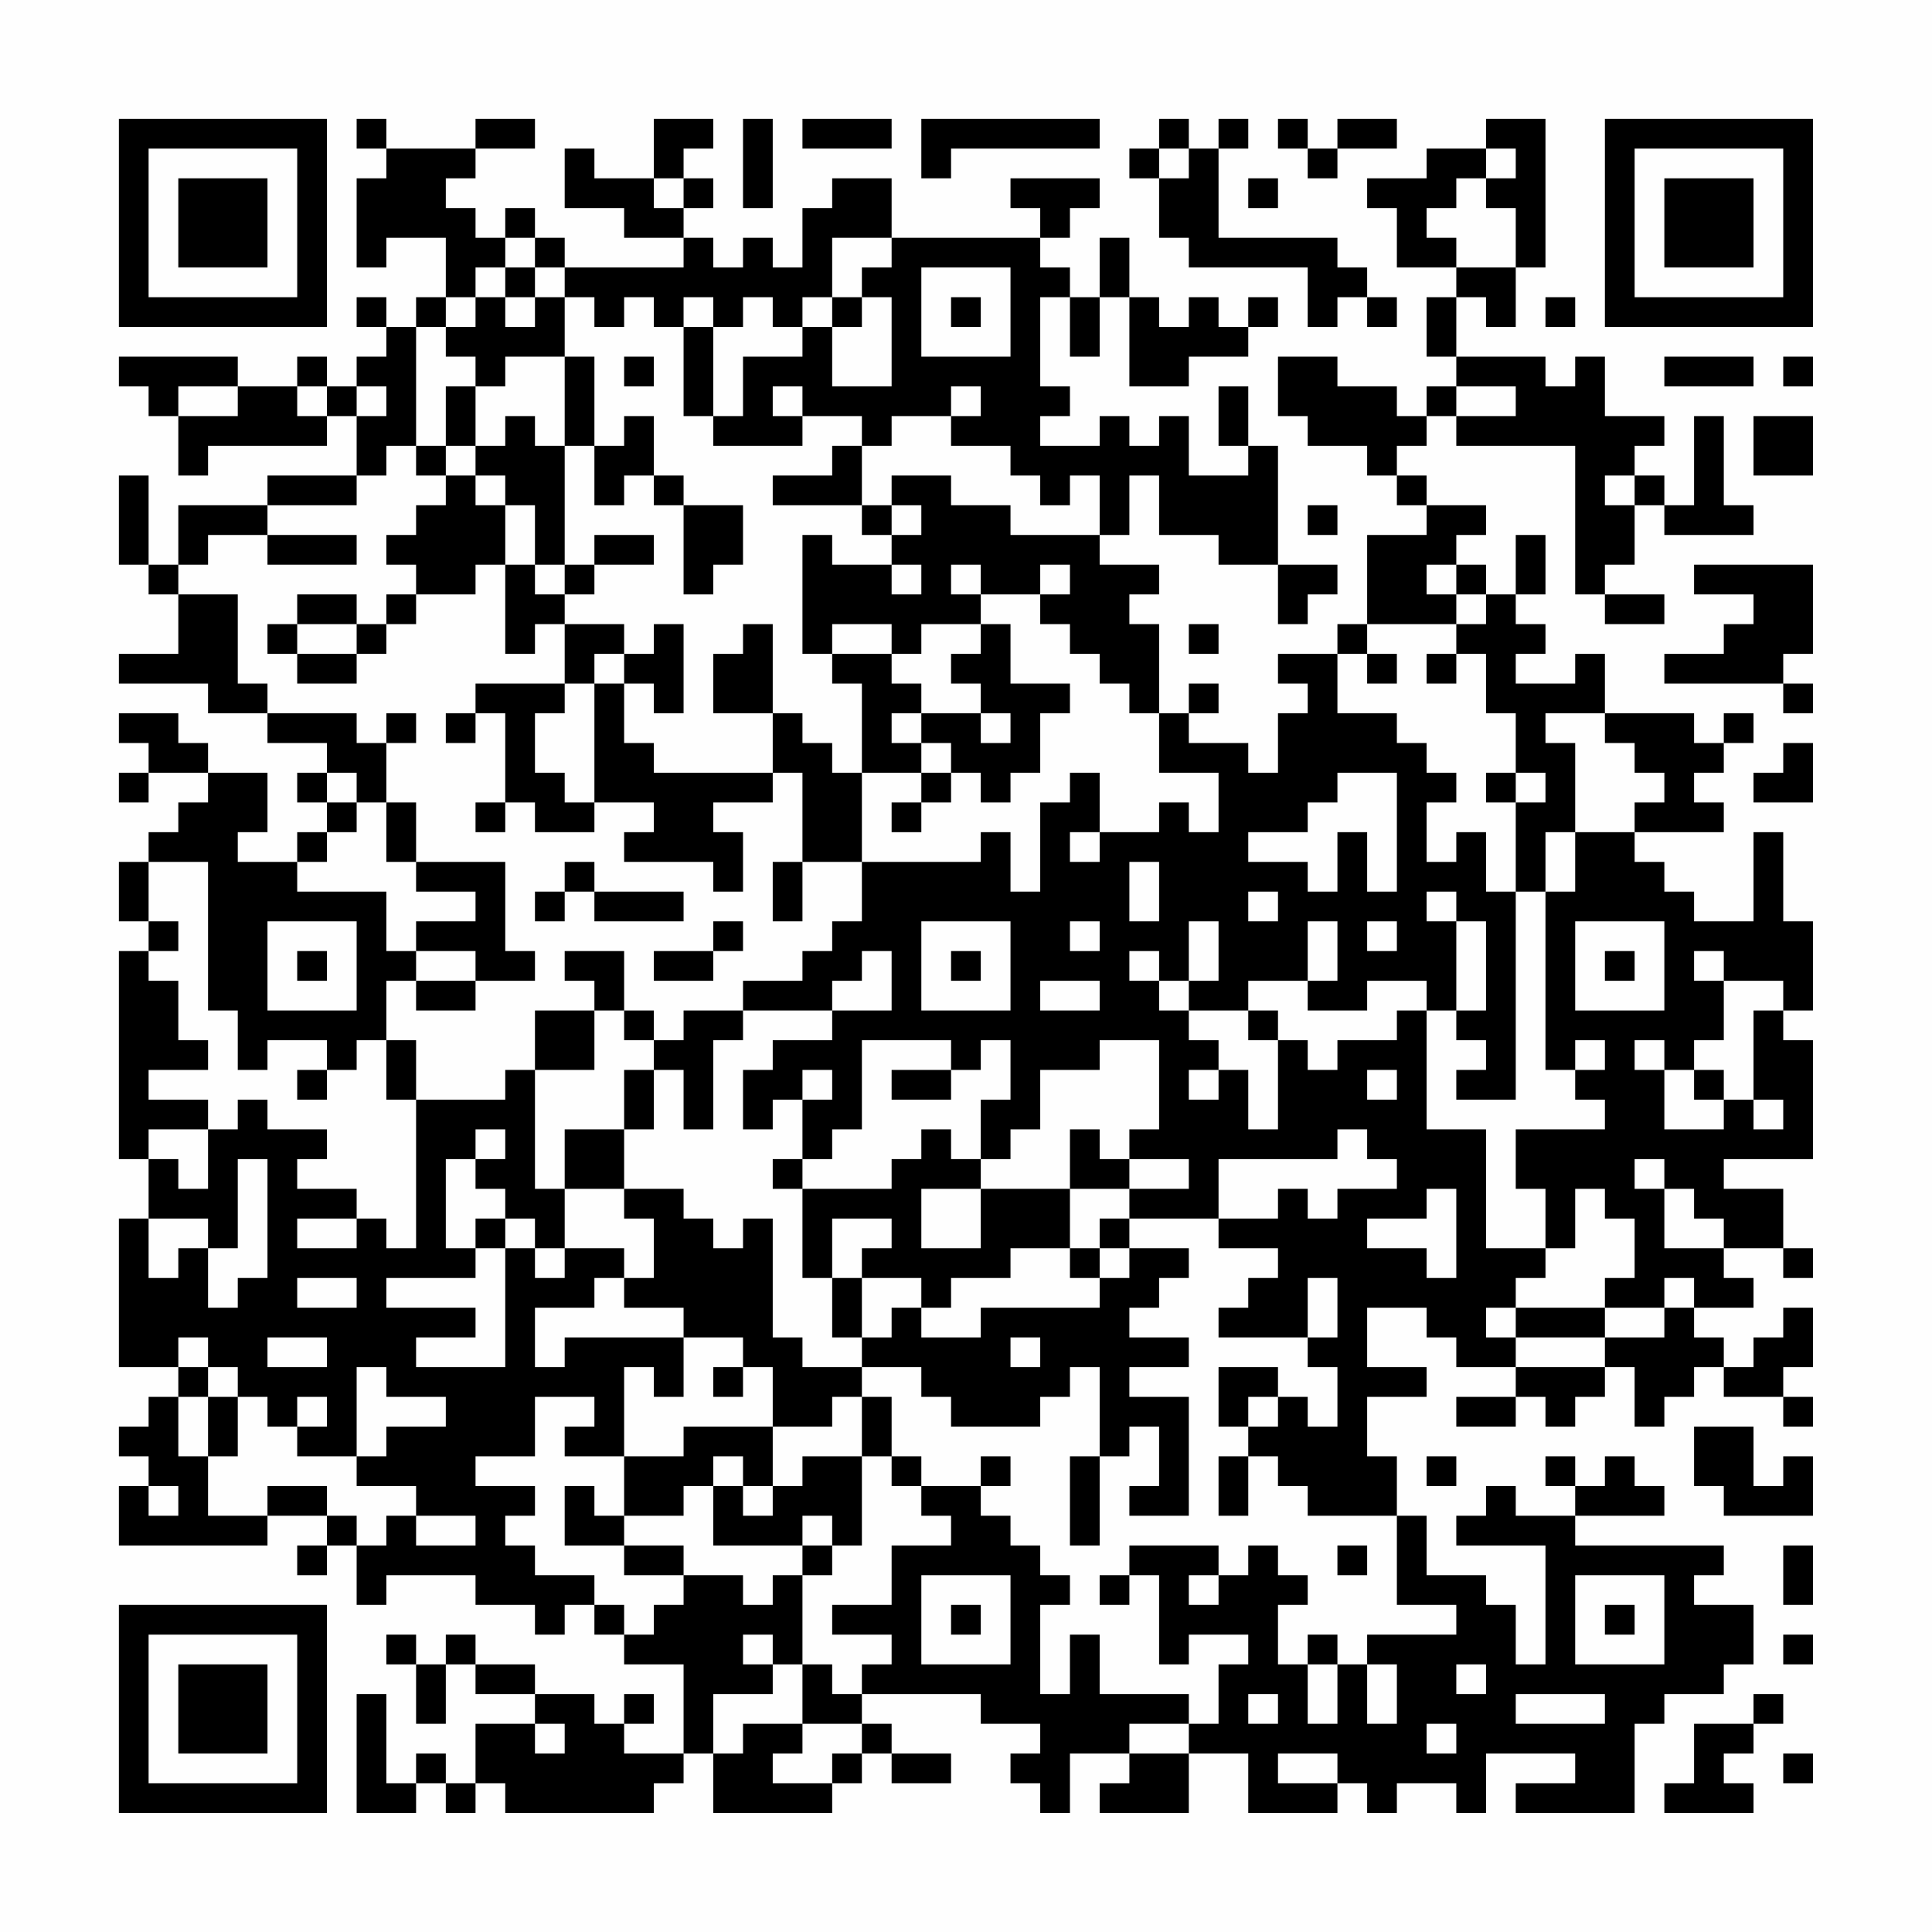 <?xml version="1.0" encoding="UTF-8"?>
<svg xmlns="http://www.w3.org/2000/svg" version="1.1" width="300" height="300" viewBox="0 0 300 300"><rect x="0" y="0" width="300" height="300" fill="#fefefe"/><g transform="scale(4.615)"><g transform="translate(4,4)"><path fill-rule="evenodd" d="M8 0L8 1L9 1L9 2L8 2L8 5L9 5L9 4L11 4L11 6L10 6L10 7L9 7L9 6L8 6L8 7L9 7L9 8L8 8L8 9L7 9L7 8L6 8L6 9L4 9L4 8L0 8L0 9L1 9L1 10L2 10L2 12L3 12L3 11L7 11L7 10L8 10L8 12L5 12L5 13L2 13L2 15L1 15L1 12L0 12L0 15L1 15L1 16L2 16L2 18L0 18L0 19L3 19L3 20L5 20L5 21L7 21L7 22L6 22L6 23L7 23L7 24L6 24L6 25L4 25L4 24L5 24L5 22L3 22L3 21L2 21L2 20L0 20L0 21L1 21L1 22L0 22L0 23L1 23L1 22L3 22L3 23L2 23L2 24L1 24L1 25L0 25L0 27L1 27L1 28L0 28L0 35L1 35L1 37L0 37L0 42L2 42L2 43L1 43L1 44L0 44L0 45L1 45L1 46L0 46L0 48L5 48L5 47L7 47L7 48L6 48L6 49L7 49L7 48L8 48L8 50L9 50L9 49L12 49L12 50L14 50L14 51L15 51L15 50L16 50L16 51L17 51L17 52L19 52L19 55L17 55L17 54L18 54L18 53L17 53L17 54L16 54L16 53L14 53L14 52L12 52L12 51L11 51L11 52L10 52L10 51L9 51L9 52L10 52L10 54L11 54L11 52L12 52L12 53L14 53L14 54L12 54L12 56L11 56L11 55L10 55L10 56L9 56L9 53L8 53L8 57L10 57L10 56L11 56L11 57L12 57L12 56L13 56L13 57L18 57L18 56L19 56L19 55L20 55L20 57L24 57L24 56L25 56L25 55L26 55L26 56L28 56L28 55L26 55L26 54L25 54L25 53L29 53L29 54L31 54L31 55L30 55L30 56L31 56L31 57L32 57L32 55L34 55L34 56L33 56L33 57L36 57L36 55L38 55L38 57L41 57L41 56L42 56L42 57L43 57L43 56L45 56L45 57L46 57L46 55L49 55L49 56L47 56L47 57L51 57L51 54L52 54L52 53L54 53L54 52L55 52L55 50L53 50L53 49L54 49L54 48L49 48L49 47L52 47L52 46L51 46L51 45L50 45L50 46L49 46L49 45L48 45L48 46L49 46L49 47L47 47L47 46L46 46L46 47L45 47L45 48L48 48L48 52L47 52L47 50L46 50L46 49L44 49L44 47L43 47L43 45L42 45L42 43L44 43L44 42L42 42L42 40L44 40L44 41L45 41L45 42L47 42L47 43L45 43L45 44L47 44L47 43L48 43L48 44L49 44L49 43L50 43L50 42L51 42L51 44L52 44L52 43L53 43L53 42L54 42L54 43L56 43L56 44L57 44L57 43L56 43L56 42L57 42L57 40L56 40L56 41L55 41L55 42L54 42L54 41L53 41L53 40L55 40L55 39L54 39L54 38L56 38L56 39L57 39L57 38L56 38L56 36L54 36L54 35L57 35L57 31L56 31L56 30L57 30L57 27L56 27L56 24L55 24L55 27L53 27L53 26L52 26L52 25L51 25L51 24L54 24L54 23L53 23L53 22L54 22L54 21L55 21L55 20L54 20L54 21L53 21L53 20L50 20L50 18L49 18L49 19L47 19L47 18L48 18L48 17L47 17L47 16L48 16L48 14L47 14L47 16L46 16L46 15L45 15L45 14L46 14L46 13L44 13L44 12L43 12L43 11L44 11L44 10L45 10L45 11L49 11L49 16L50 16L50 17L52 17L52 16L50 16L50 15L51 15L51 13L52 13L52 14L55 14L55 13L54 13L54 10L53 10L53 13L52 13L52 12L51 12L51 11L52 11L52 10L50 10L50 8L49 8L49 9L48 9L48 8L45 8L45 6L46 6L46 7L47 7L47 5L48 5L48 0L46 0L46 1L44 1L44 2L42 2L42 3L43 3L43 5L45 5L45 6L44 6L44 8L45 8L45 9L44 9L44 10L43 10L43 9L41 9L41 8L39 8L39 10L40 10L40 11L42 11L42 12L43 12L43 13L44 13L44 14L42 14L42 17L41 17L41 18L39 18L39 19L40 19L40 20L39 20L39 22L38 22L38 21L36 21L36 20L37 20L37 19L36 19L36 20L35 20L35 17L34 17L34 16L35 16L35 15L33 15L33 14L34 14L34 12L35 12L35 14L37 14L37 15L39 15L39 17L40 17L40 16L41 16L41 15L39 15L39 11L38 11L38 9L37 9L37 11L38 11L38 12L36 12L36 10L35 10L35 11L34 11L34 10L33 10L33 11L31 11L31 10L32 10L32 9L31 9L31 6L32 6L32 8L33 8L33 6L34 6L34 9L36 9L36 8L38 8L38 7L39 7L39 6L38 6L38 7L37 7L37 6L36 6L36 7L35 7L35 6L34 6L34 4L33 4L33 6L32 6L32 5L31 5L31 4L32 4L32 3L33 3L33 2L30 2L30 3L31 3L31 4L26 4L26 2L24 2L24 3L23 3L23 5L22 5L22 4L21 4L21 5L20 5L20 4L19 4L19 3L20 3L20 2L19 2L19 1L20 1L20 0L18 0L18 2L16 2L16 1L15 1L15 3L17 3L17 4L19 4L19 5L15 5L15 4L14 4L14 3L13 3L13 4L12 4L12 3L11 3L11 2L12 2L12 1L14 1L14 0L12 0L12 1L9 1L9 0ZM21 0L21 3L22 3L22 0ZM23 0L23 1L26 1L26 0ZM27 0L27 2L28 2L28 1L33 1L33 0ZM35 0L35 1L34 1L34 2L35 2L35 4L36 4L36 5L40 5L40 7L41 7L41 6L42 6L42 7L43 7L43 6L42 6L42 5L41 5L41 4L37 4L37 1L38 1L38 0L37 0L37 1L36 1L36 0ZM39 0L39 1L40 1L40 2L41 2L41 1L43 1L43 0L41 0L41 1L40 1L40 0ZM35 1L35 2L36 2L36 1ZM46 1L46 2L45 2L45 3L44 3L44 4L45 4L45 5L47 5L47 3L46 3L46 2L47 2L47 1ZM18 2L18 3L19 3L19 2ZM38 2L38 3L39 3L39 2ZM13 4L13 5L12 5L12 6L11 6L11 7L10 7L10 11L9 11L9 12L8 12L8 13L5 13L5 14L3 14L3 15L2 15L2 16L4 16L4 19L5 19L5 20L8 20L8 21L9 21L9 23L8 23L8 22L7 22L7 23L8 23L8 24L7 24L7 25L6 25L6 26L9 26L9 28L10 28L10 29L9 29L9 31L8 31L8 32L7 32L7 31L5 31L5 32L4 32L4 30L3 30L3 25L1 25L1 27L2 27L2 28L1 28L1 29L2 29L2 31L3 31L3 32L1 32L1 33L3 33L3 34L1 34L1 35L2 35L2 36L3 36L3 34L4 34L4 33L5 33L5 34L7 34L7 35L6 35L6 36L8 36L8 37L6 37L6 38L8 38L8 37L9 37L9 38L10 38L10 33L13 33L13 32L14 32L14 36L15 36L15 38L14 38L14 37L13 37L13 36L12 36L12 35L13 35L13 34L12 34L12 35L11 35L11 38L12 38L12 39L9 39L9 40L12 40L12 41L10 41L10 42L13 42L13 38L14 38L14 39L15 39L15 38L17 38L17 39L16 39L16 40L14 40L14 42L15 42L15 41L19 41L19 43L18 43L18 42L17 42L17 45L15 45L15 44L16 44L16 43L14 43L14 45L12 45L12 46L14 46L14 47L13 47L13 48L14 48L14 49L16 49L16 50L17 50L17 51L18 51L18 50L19 50L19 49L21 49L21 50L22 50L22 49L23 49L23 52L22 52L22 51L21 51L21 52L22 52L22 53L20 53L20 55L21 55L21 54L23 54L23 55L22 55L22 56L24 56L24 55L25 55L25 54L23 54L23 52L24 52L24 53L25 53L25 52L26 52L26 51L24 51L24 50L26 50L26 48L28 48L28 47L27 47L27 46L29 46L29 47L30 47L30 48L31 48L31 49L32 49L32 50L31 50L31 53L32 53L32 51L33 51L33 53L36 53L36 54L34 54L34 55L36 55L36 54L37 54L37 52L38 52L38 51L36 51L36 52L35 52L35 49L34 49L34 48L37 48L37 49L36 49L36 50L37 50L37 49L38 49L38 48L39 48L39 49L40 49L40 50L39 50L39 52L40 52L40 54L41 54L41 52L42 52L42 54L43 54L43 52L42 52L42 51L45 51L45 50L43 50L43 47L40 47L40 46L39 46L39 45L38 45L38 44L39 44L39 43L40 43L40 44L41 44L41 42L40 42L40 41L41 41L41 39L40 39L40 41L37 41L37 40L38 40L38 39L39 39L39 38L37 38L37 37L39 37L39 36L40 36L40 37L41 37L41 36L43 36L43 35L42 35L42 34L41 34L41 35L37 35L37 37L34 37L34 36L36 36L36 35L34 35L34 34L35 34L35 31L33 31L33 32L31 32L31 34L30 34L30 35L29 35L29 33L30 33L30 31L29 31L29 32L28 32L28 31L25 31L25 34L24 34L24 35L23 35L23 33L24 33L24 32L23 32L23 33L22 33L22 34L21 34L21 32L22 32L22 31L24 31L24 30L26 30L26 28L25 28L25 29L24 29L24 30L21 30L21 29L23 29L23 28L24 28L24 27L25 27L25 25L29 25L29 24L30 24L30 26L31 26L31 23L32 23L32 22L33 22L33 24L32 24L32 25L33 25L33 24L35 24L35 23L36 23L36 24L37 24L37 22L35 22L35 20L34 20L34 19L33 19L33 18L32 18L32 17L31 17L31 16L32 16L32 15L31 15L31 16L29 16L29 15L28 15L28 16L29 16L29 17L27 17L27 18L26 18L26 17L24 17L24 18L23 18L23 14L24 14L24 15L26 15L26 16L27 16L27 15L26 15L26 14L27 14L27 13L26 13L26 12L28 12L28 13L30 13L30 14L33 14L33 12L32 12L32 13L31 13L31 12L30 12L30 11L28 11L28 10L29 10L29 9L28 9L28 10L26 10L26 11L25 11L25 10L23 10L23 9L22 9L22 10L23 10L23 11L20 11L20 10L21 10L21 8L23 8L23 7L24 7L24 9L26 9L26 6L25 6L25 5L26 5L26 4L24 4L24 6L23 6L23 7L22 7L22 6L21 6L21 7L20 7L20 6L19 6L19 7L18 7L18 6L17 6L17 7L16 7L16 6L15 6L15 5L14 5L14 4ZM13 5L13 6L12 6L12 7L11 7L11 8L12 8L12 9L11 9L11 11L10 11L10 12L11 12L11 13L10 13L10 14L9 14L9 15L10 15L10 16L9 16L9 17L8 17L8 16L6 16L6 17L5 17L5 18L6 18L6 19L8 19L8 18L9 18L9 17L10 17L10 16L12 16L12 15L13 15L13 18L14 18L14 17L15 17L15 19L12 19L12 20L11 20L11 21L12 21L12 20L13 20L13 23L12 23L12 24L13 24L13 23L14 23L14 24L16 24L16 23L18 23L18 24L17 24L17 25L20 25L20 26L21 26L21 24L20 24L20 23L22 23L22 22L23 22L23 25L22 25L22 27L23 27L23 25L25 25L25 22L27 22L27 23L26 23L26 24L27 24L27 23L28 23L28 22L29 22L29 23L30 23L30 22L31 22L31 20L32 20L32 19L30 19L30 17L29 17L29 18L28 18L28 19L29 19L29 20L27 20L27 19L26 19L26 18L24 18L24 19L25 19L25 22L24 22L24 21L23 21L23 20L22 20L22 17L21 17L21 18L20 18L20 20L22 20L22 22L18 22L18 21L17 21L17 19L18 19L18 20L19 20L19 17L18 17L18 18L17 18L17 17L15 17L15 16L16 16L16 15L18 15L18 14L16 14L16 15L15 15L15 11L16 11L16 13L17 13L17 12L18 12L18 13L19 13L19 16L20 16L20 15L21 15L21 13L19 13L19 12L18 12L18 10L17 10L17 11L16 11L16 8L15 8L15 6L14 6L14 5ZM27 5L27 8L30 8L30 5ZM13 6L13 7L14 7L14 6ZM24 6L24 7L25 7L25 6ZM28 6L28 7L29 7L29 6ZM48 6L48 7L49 7L49 6ZM19 7L19 10L20 10L20 7ZM13 8L13 9L12 9L12 11L11 11L11 12L12 12L12 13L13 13L13 15L14 15L14 16L15 16L15 15L14 15L14 13L13 13L13 12L12 12L12 11L13 11L13 10L14 10L14 11L15 11L15 8ZM17 8L17 9L18 9L18 8ZM52 8L52 9L55 9L55 8ZM56 8L56 9L57 9L57 8ZM2 9L2 10L4 10L4 9ZM6 9L6 10L7 10L7 9ZM8 9L8 10L9 10L9 9ZM45 9L45 10L47 10L47 9ZM55 10L55 12L57 12L57 10ZM24 11L24 12L22 12L22 13L25 13L25 14L26 14L26 13L25 13L25 11ZM50 12L50 13L51 13L51 12ZM40 13L40 14L41 14L41 13ZM5 14L5 15L8 15L8 14ZM44 15L44 16L45 16L45 17L42 17L42 18L41 18L41 20L43 20L43 21L44 21L44 22L45 22L45 23L44 23L44 25L45 25L45 24L46 24L46 26L47 26L47 33L45 33L45 32L46 32L46 31L45 31L45 30L46 30L46 27L45 27L45 26L44 26L44 27L45 27L45 30L44 30L44 29L42 29L42 30L40 30L40 29L41 29L41 27L40 27L40 29L38 29L38 30L36 30L36 29L37 29L37 27L36 27L36 29L35 29L35 28L34 28L34 29L35 29L35 30L36 30L36 31L37 31L37 32L36 32L36 33L37 33L37 32L38 32L38 34L39 34L39 31L40 31L40 32L41 32L41 31L43 31L43 30L44 30L44 34L46 34L46 38L48 38L48 39L47 39L47 40L46 40L46 41L47 41L47 42L50 42L50 41L52 41L52 40L53 40L53 39L52 39L52 40L50 40L50 39L51 39L51 37L50 37L50 36L49 36L49 38L48 38L48 36L47 36L47 34L50 34L50 33L49 33L49 32L50 32L50 31L49 31L49 32L48 32L48 26L49 26L49 24L51 24L51 23L52 23L52 22L51 22L51 21L50 21L50 20L48 20L48 21L49 21L49 24L48 24L48 26L47 26L47 23L48 23L48 22L47 22L47 20L46 20L46 18L45 18L45 17L46 17L46 16L45 16L45 15ZM53 15L53 16L55 16L55 17L54 17L54 18L52 18L52 19L56 19L56 20L57 20L57 19L56 19L56 18L57 18L57 15ZM6 17L6 18L8 18L8 17ZM36 17L36 18L37 18L37 17ZM16 18L16 19L15 19L15 20L14 20L14 22L15 22L15 23L16 23L16 19L17 19L17 18ZM42 18L42 19L43 19L43 18ZM44 18L44 19L45 19L45 18ZM9 20L9 21L10 21L10 20ZM26 20L26 21L27 21L27 22L28 22L28 21L27 21L27 20ZM29 20L29 21L30 21L30 20ZM56 21L56 22L55 22L55 23L57 23L57 21ZM41 22L41 23L40 23L40 24L38 24L38 25L40 25L40 26L41 26L41 24L42 24L42 26L43 26L43 22ZM46 22L46 23L47 23L47 22ZM9 23L9 25L10 25L10 26L12 26L12 27L10 27L10 28L12 28L12 29L10 29L10 30L12 30L12 29L14 29L14 28L13 28L13 25L10 25L10 23ZM15 25L15 26L14 26L14 27L15 27L15 26L16 26L16 27L19 27L19 26L16 26L16 25ZM34 25L34 27L35 27L35 25ZM38 26L38 27L39 27L39 26ZM5 27L5 30L8 30L8 27ZM20 27L20 28L18 28L18 29L20 29L20 28L21 28L21 27ZM27 27L27 30L30 30L30 27ZM32 27L32 28L33 28L33 27ZM42 27L42 28L43 28L43 27ZM49 27L49 30L52 30L52 27ZM6 28L6 29L7 29L7 28ZM15 28L15 29L16 29L16 30L14 30L14 32L16 32L16 30L17 30L17 31L18 31L18 32L17 32L17 34L15 34L15 36L17 36L17 37L18 37L18 39L17 39L17 40L19 40L19 41L21 41L21 42L20 42L20 43L21 43L21 42L22 42L22 44L19 44L19 45L17 45L17 47L16 47L16 46L15 46L15 48L17 48L17 49L19 49L19 48L17 48L17 47L19 47L19 46L20 46L20 48L23 48L23 49L24 49L24 48L25 48L25 45L26 45L26 46L27 46L27 45L26 45L26 43L25 43L25 42L27 42L27 43L28 43L28 44L31 44L31 43L32 43L32 42L33 42L33 45L32 45L32 48L33 48L33 45L34 45L34 44L35 44L35 46L34 46L34 47L36 47L36 43L34 43L34 42L36 42L36 41L34 41L34 40L35 40L35 39L36 39L36 38L34 38L34 37L33 37L33 38L32 38L32 36L34 36L34 35L33 35L33 34L32 34L32 36L29 36L29 35L28 35L28 34L27 34L27 35L26 35L26 36L23 36L23 35L22 35L22 36L23 36L23 39L24 39L24 41L25 41L25 42L23 42L23 41L22 41L22 37L21 37L21 38L20 38L20 37L19 37L19 36L17 36L17 34L18 34L18 32L19 32L19 34L20 34L20 31L21 31L21 30L19 30L19 31L18 31L18 30L17 30L17 28ZM28 28L28 29L29 29L29 28ZM50 28L50 29L51 29L51 28ZM53 28L53 29L54 29L54 31L53 31L53 32L52 32L52 31L51 31L51 32L52 32L52 34L54 34L54 33L55 33L55 34L56 34L56 33L55 33L55 30L56 30L56 29L54 29L54 28ZM31 29L31 30L33 30L33 29ZM38 30L38 31L39 31L39 30ZM9 31L9 33L10 33L10 31ZM6 32L6 33L7 33L7 32ZM26 32L26 33L28 33L28 32ZM42 32L42 33L43 33L43 32ZM53 32L53 33L54 33L54 32ZM4 35L4 38L3 38L3 37L1 37L1 39L2 39L2 38L3 38L3 40L4 40L4 39L5 39L5 35ZM51 35L51 36L52 36L52 38L54 38L54 37L53 37L53 36L52 36L52 35ZM27 36L27 38L29 38L29 36ZM44 36L44 37L42 37L42 38L44 38L44 39L45 39L45 36ZM12 37L12 38L13 38L13 37ZM24 37L24 39L25 39L25 41L26 41L26 40L27 40L27 41L29 41L29 40L33 40L33 39L34 39L34 38L33 38L33 39L32 39L32 38L30 38L30 39L28 39L28 40L27 40L27 39L25 39L25 38L26 38L26 37ZM6 39L6 40L8 40L8 39ZM47 40L47 41L50 41L50 40ZM2 41L2 42L3 42L3 43L2 43L2 45L3 45L3 47L5 47L5 46L7 46L7 47L8 47L8 48L9 48L9 47L10 47L10 48L12 48L12 47L10 47L10 46L8 46L8 45L9 45L9 44L11 44L11 43L9 43L9 42L8 42L8 45L6 45L6 44L7 44L7 43L6 43L6 44L5 44L5 43L4 43L4 42L3 42L3 41ZM5 41L5 42L7 42L7 41ZM30 41L30 42L31 42L31 41ZM37 42L37 44L38 44L38 43L39 43L39 42ZM3 43L3 45L4 45L4 43ZM24 43L24 44L22 44L22 46L21 46L21 45L20 45L20 46L21 46L21 47L22 47L22 46L23 46L23 45L25 45L25 43ZM53 44L53 46L54 46L54 47L57 47L57 45L56 45L56 46L55 46L55 44ZM29 45L29 46L30 46L30 45ZM37 45L37 47L38 47L38 45ZM44 45L44 46L45 46L45 45ZM1 46L1 47L2 47L2 46ZM23 47L23 48L24 48L24 47ZM41 48L41 49L42 49L42 48ZM56 48L56 50L57 50L57 48ZM27 49L27 52L30 52L30 49ZM33 49L33 50L34 50L34 49ZM49 49L49 52L52 52L52 49ZM28 50L28 51L29 51L29 50ZM50 50L50 51L51 51L51 50ZM40 51L40 52L41 52L41 51ZM56 51L56 52L57 52L57 51ZM45 52L45 53L46 53L46 52ZM38 53L38 54L39 54L39 53ZM47 53L47 54L50 54L50 53ZM55 53L55 54L53 54L53 56L52 56L52 57L55 57L55 56L54 56L54 55L55 55L55 54L56 54L56 53ZM14 54L14 55L15 55L15 54ZM44 54L44 55L45 55L45 54ZM39 55L39 56L41 56L41 55ZM56 55L56 56L57 56L57 55ZM0 0L0 7L7 7L7 0ZM1 1L1 6L6 6L6 1ZM2 2L2 5L5 5L5 2ZM50 0L50 7L57 7L57 0ZM51 1L51 6L56 6L56 1ZM52 2L52 5L55 5L55 2ZM0 50L0 57L7 57L7 50ZM1 51L1 56L6 56L6 51ZM2 52L2 55L5 55L5 52Z" fill="#000000"/></g></g></svg>

